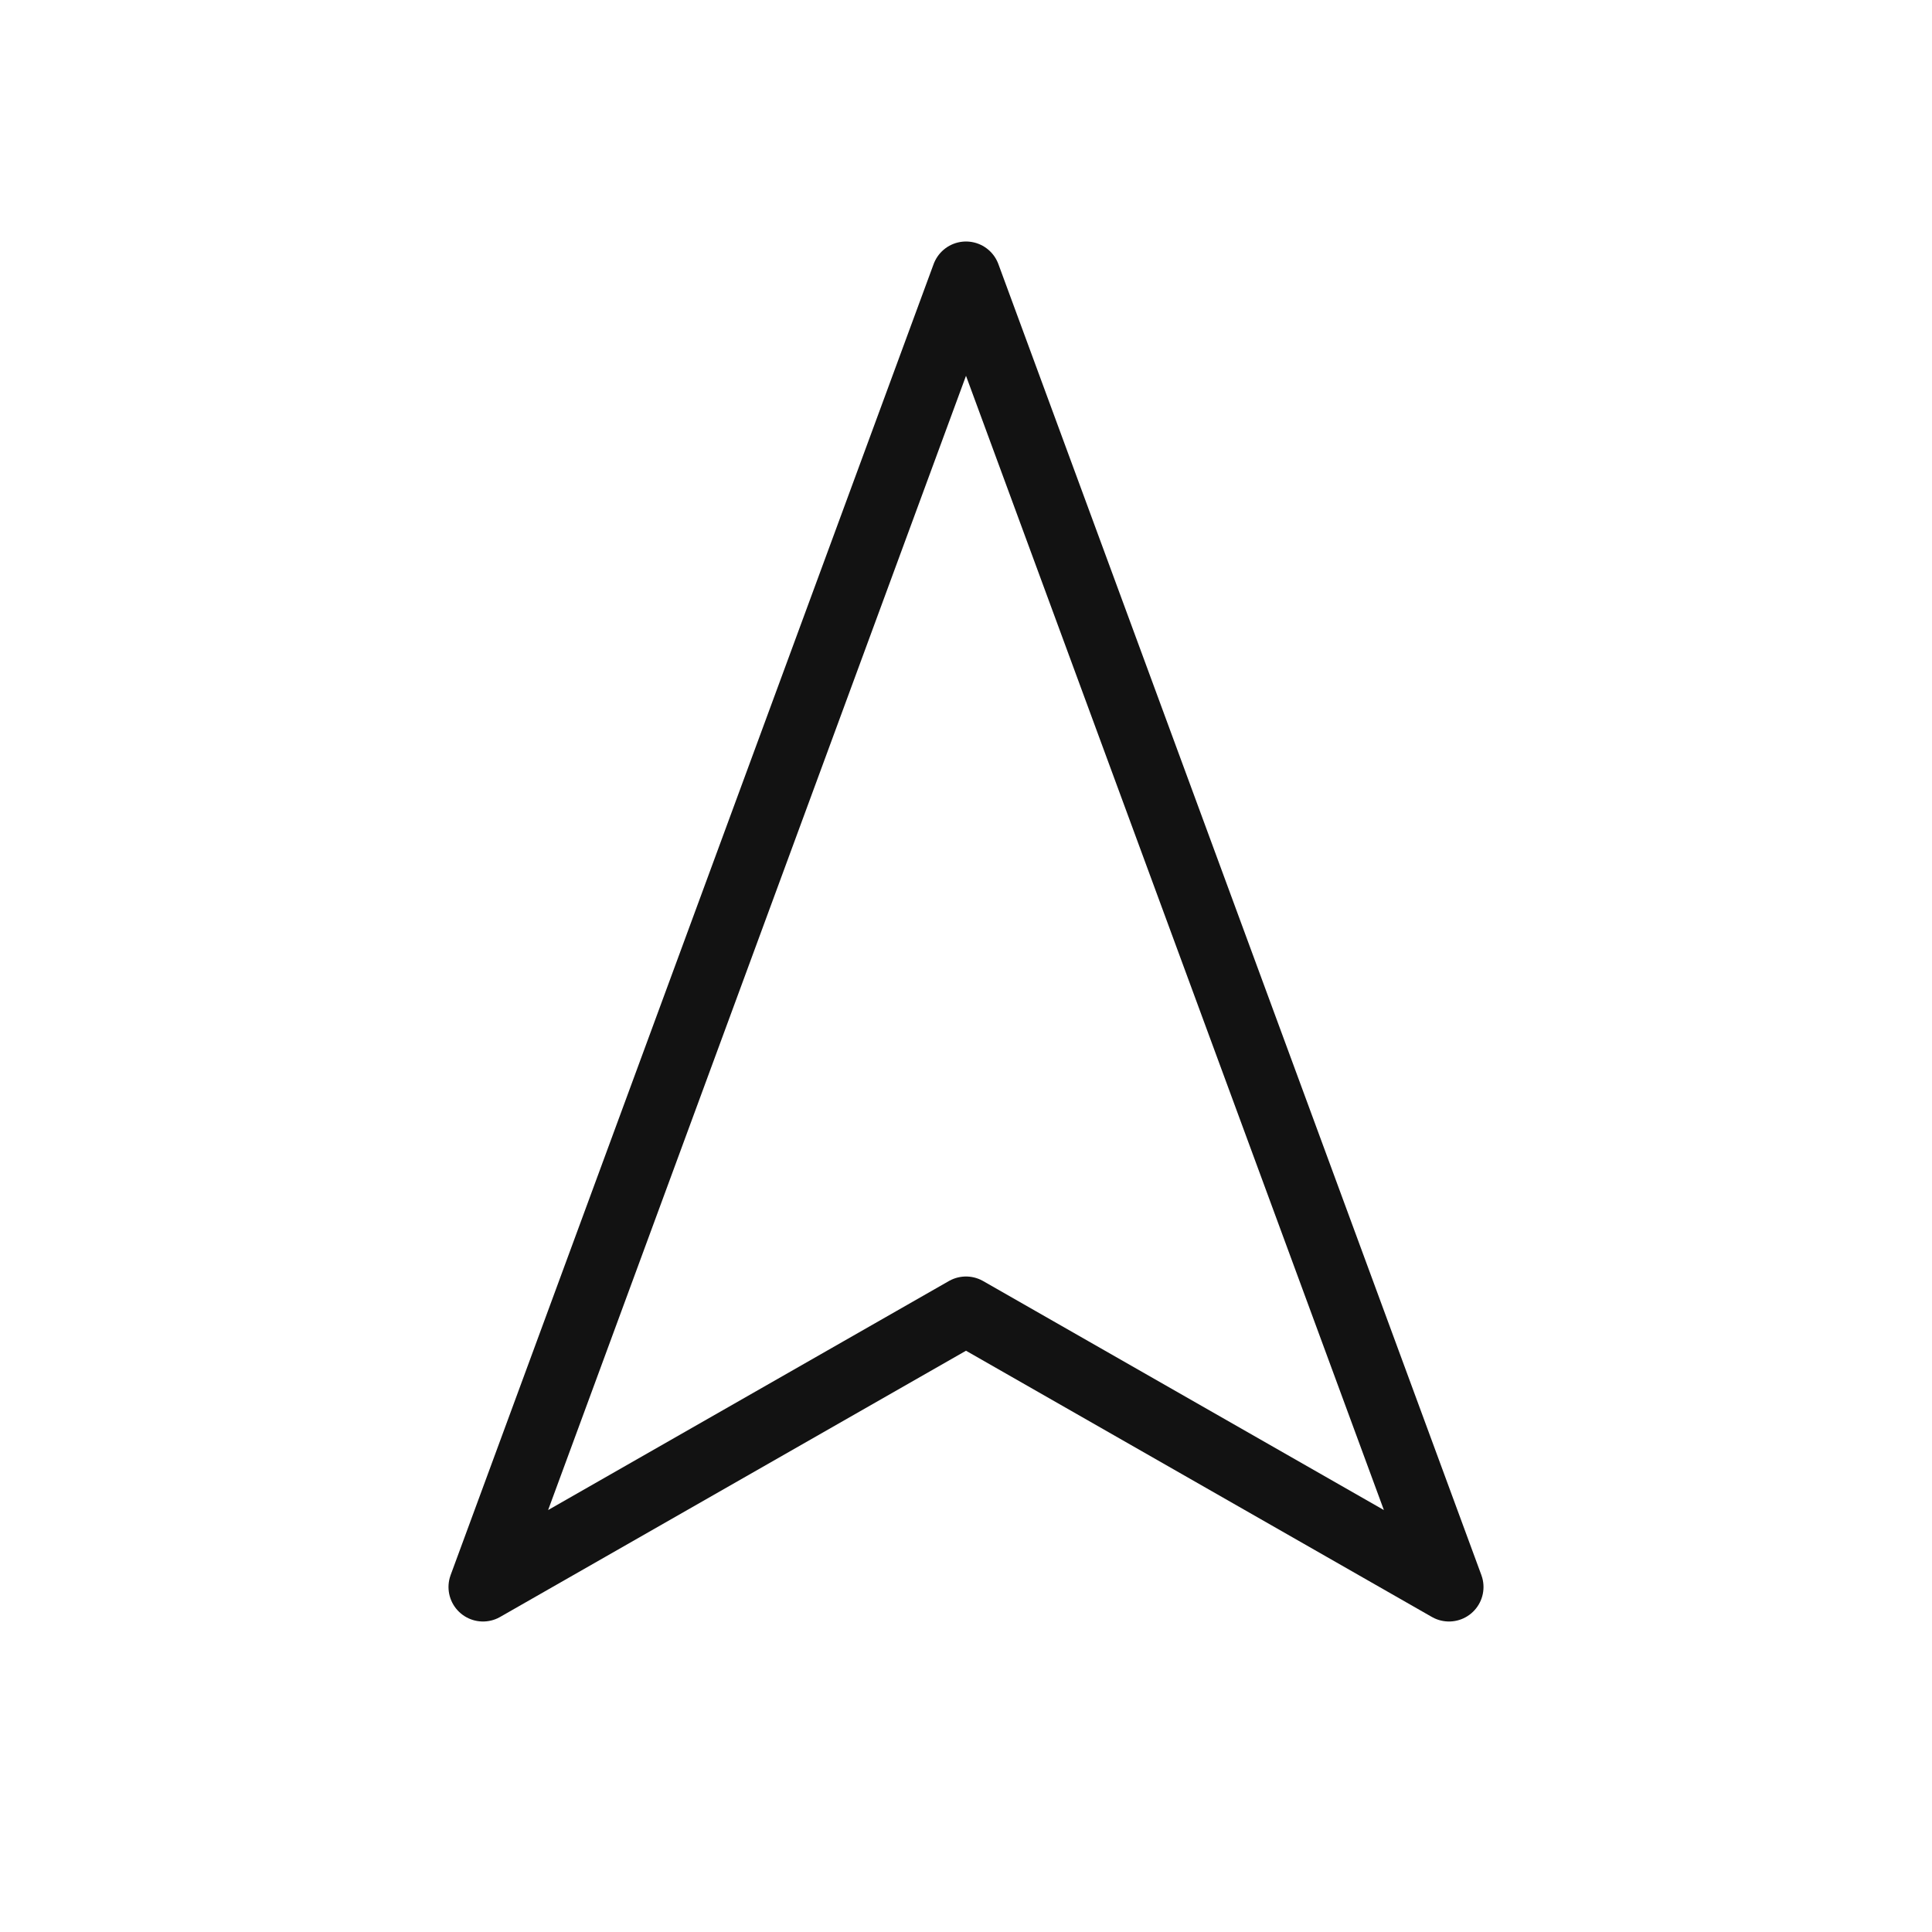 <svg width="28" height="28" viewBox="0 0 28 28" fill="none" xmlns="http://www.w3.org/2000/svg">
<path d="M14 4L21 23L14 19L7 23L14 4Z" stroke="#121212" stroke-linecap="round" stroke-linejoin="round"/>
</svg>
